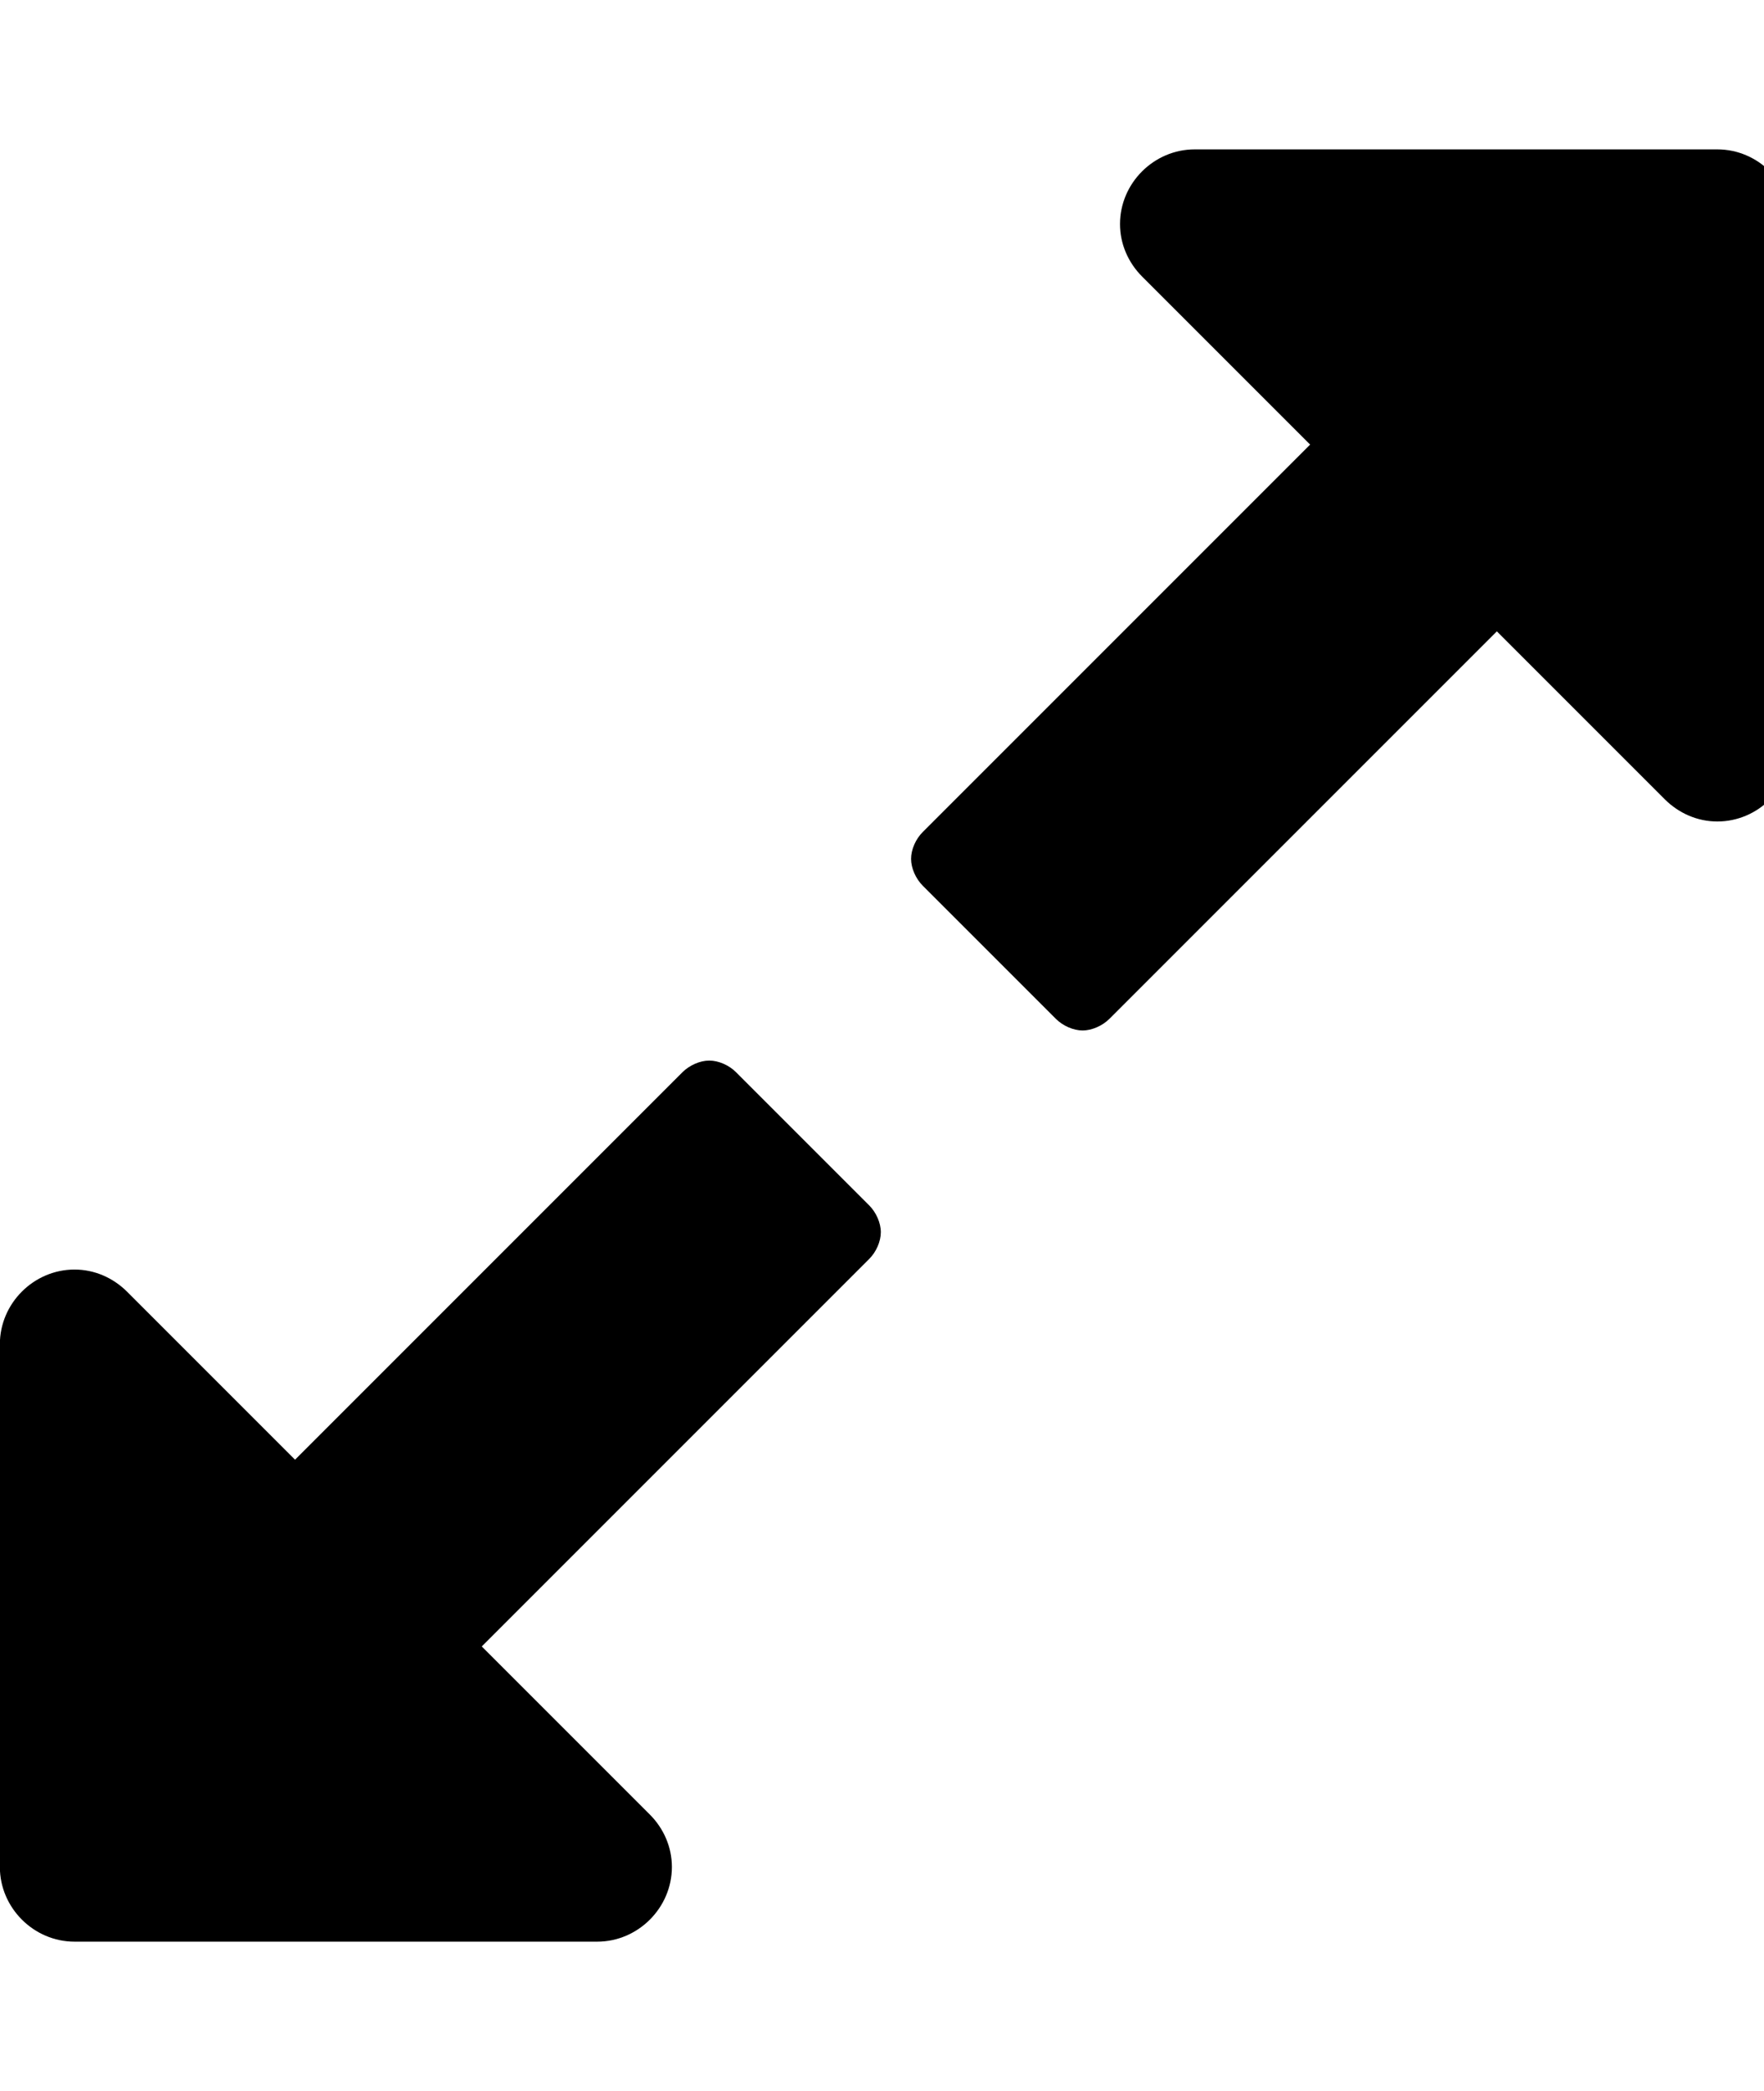 <!-- Generated by IcoMoon.io -->
<svg version="1.1" xmlns="http://www.w3.org/2000/svg" width="27" height="32" viewBox="0 0 27 32">
<title>expand</title>
<path d="M13.482 18.857c0 0.143-0.071 0.304-0.179 0.411l-5.929 5.929 2.571 2.571c0.214 0.214 0.339 0.5 0.339 0.804 0 0.625-0.518 1.143-1.143 1.143h-8c-0.625 0-1.143-0.518-1.143-1.143v-8c0-0.625 0.518-1.143 1.143-1.143 0.304 0 0.589 0.125 0.804 0.339l2.571 2.571 5.929-5.929c0.107-0.107 0.268-0.179 0.411-0.179s0.304 0.071 0.411 0.179l2.036 2.036c0.107 0.107 0.179 0.268 0.179 0.411zM27.429 3.429v8c0 0.625-0.518 1.143-1.143 1.143-0.304 0-0.589-0.125-0.804-0.339l-2.571-2.571-5.929 5.929c-0.107 0.107-0.268 0.179-0.411 0.179s-0.304-0.071-0.411-0.179l-2.036-2.036c-0.107-0.107-0.179-0.268-0.179-0.411s0.071-0.304 0.179-0.411l5.929-5.929-2.571-2.571c-0.214-0.214-0.339-0.5-0.339-0.804 0-0.625 0.518-1.143 1.143-1.143h8c0.625 0 1.143 0.518 1.143 1.143z"></path>
</svg>
